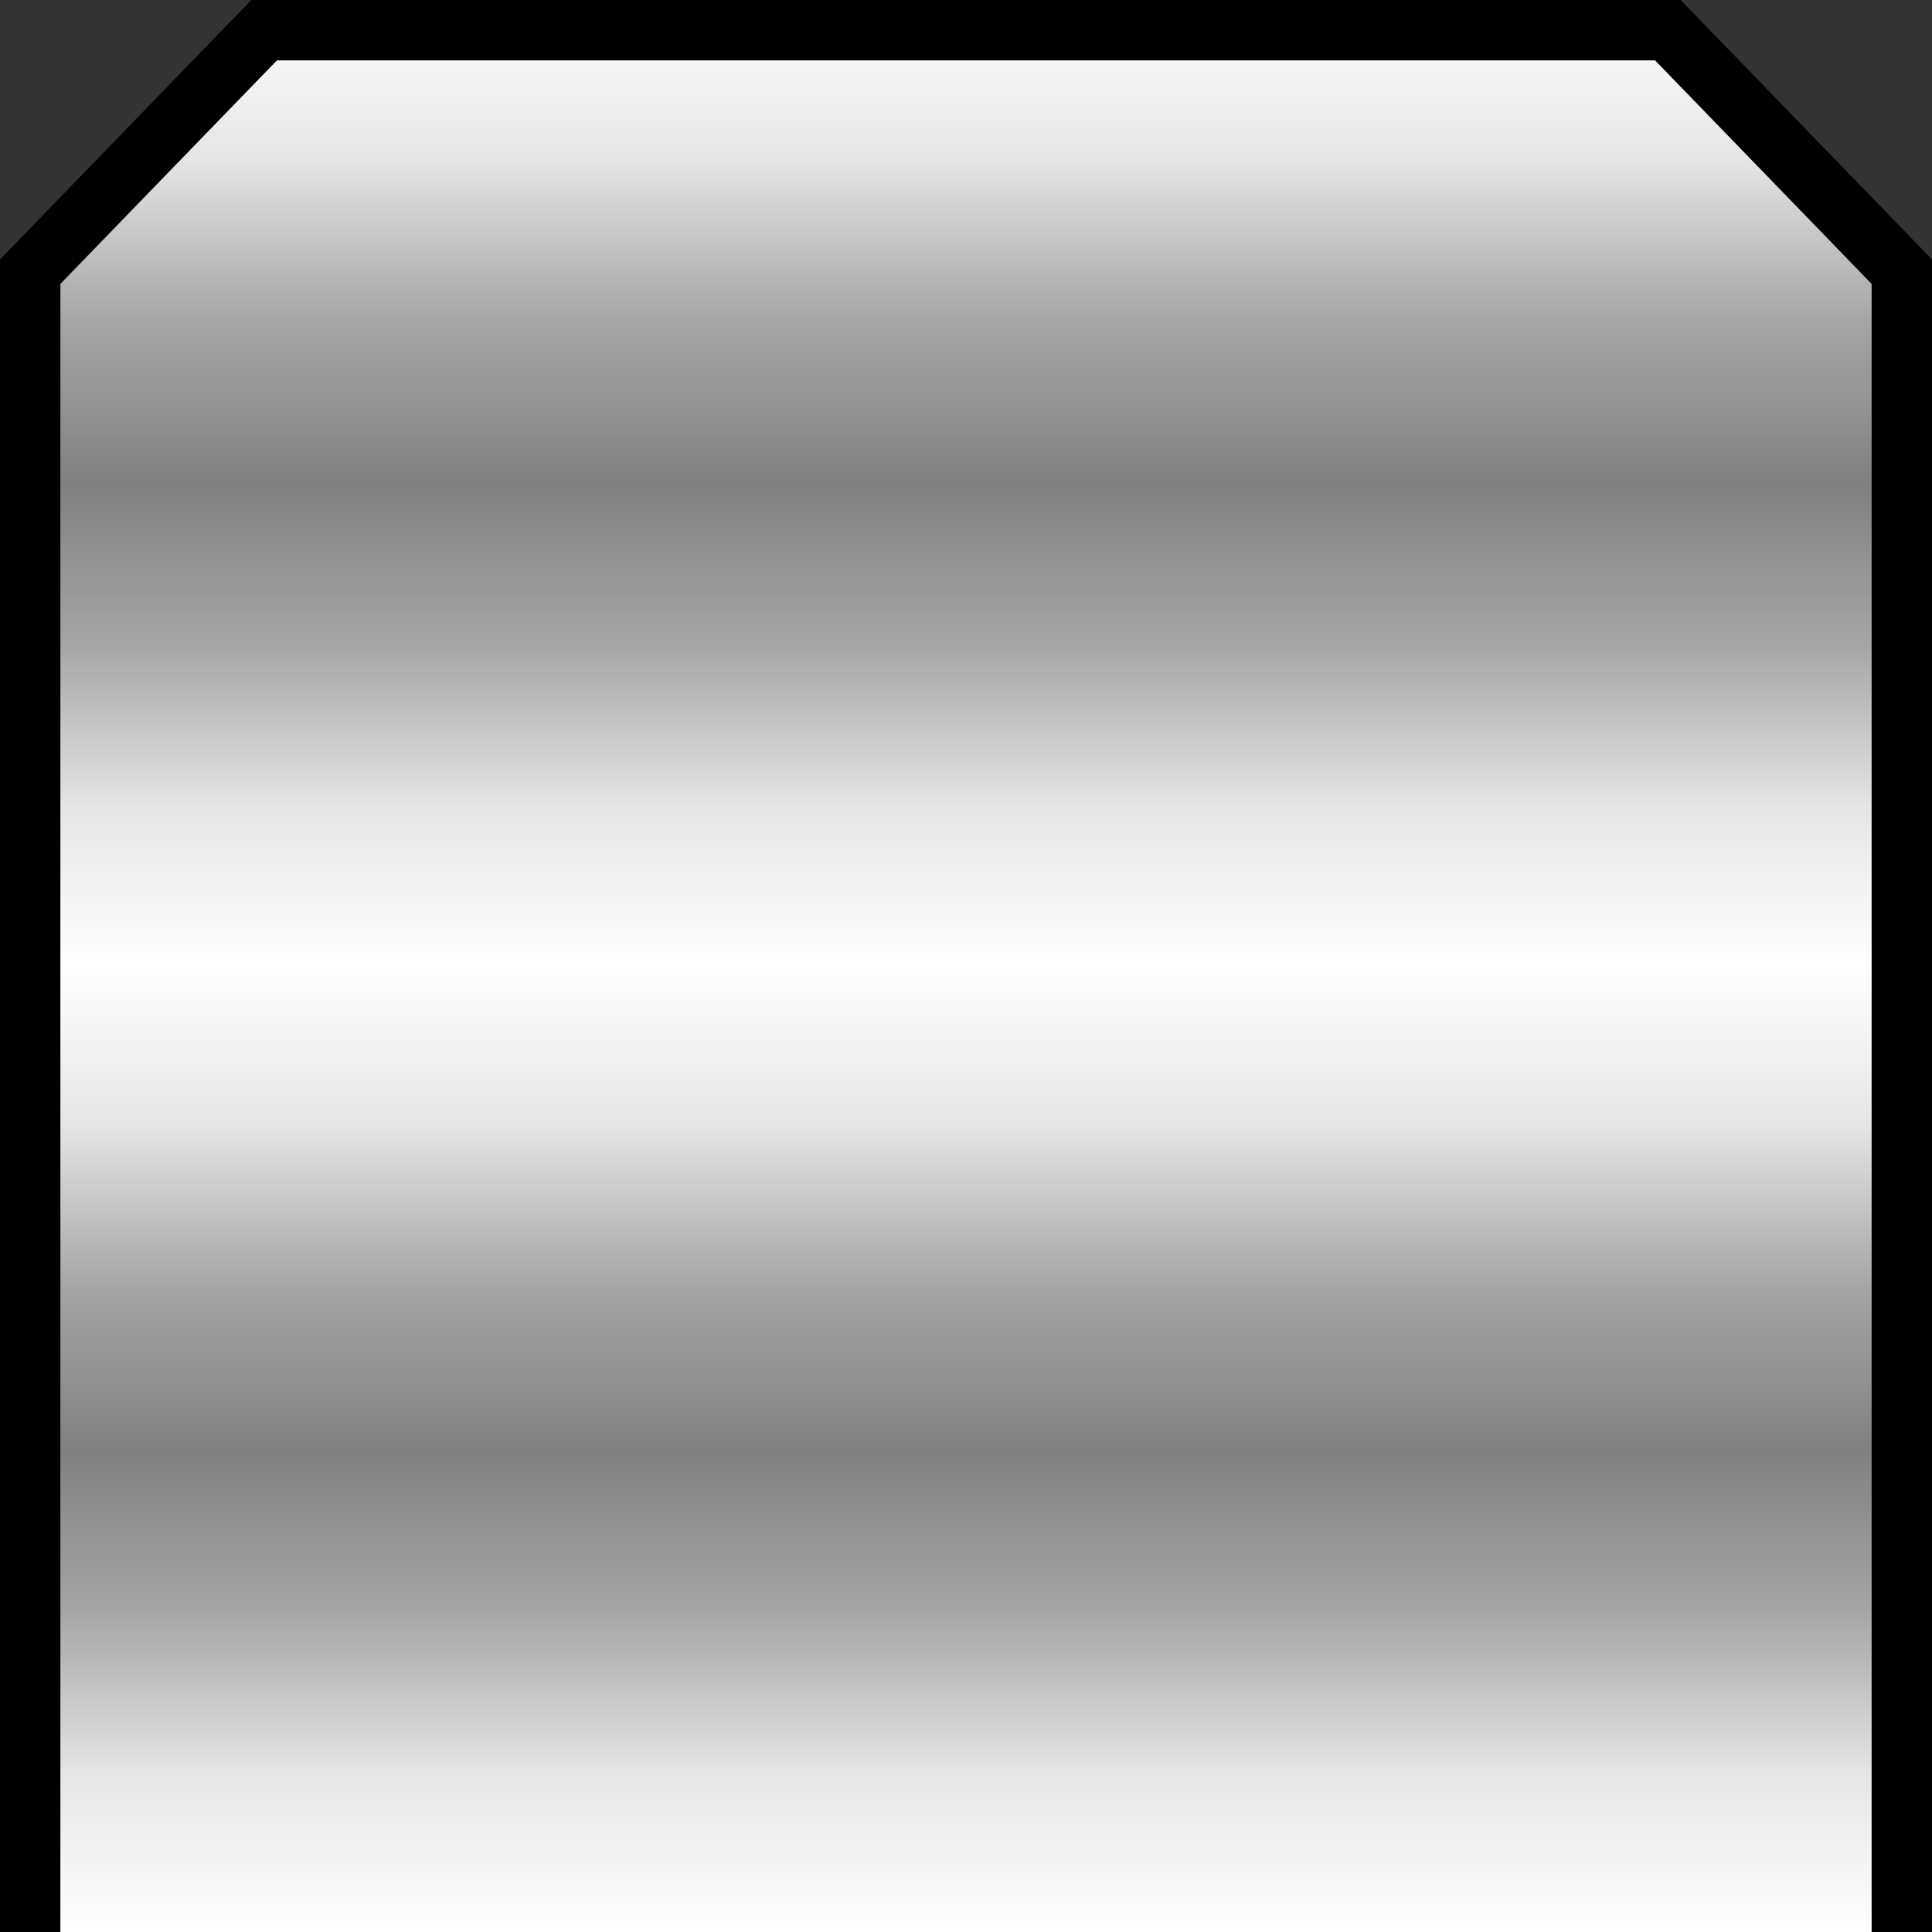 <?xml version="1.0" encoding="UTF-8" standalone="no"?>
<!-- Created with Inkscape (http://www.inkscape.org/) -->

<svg
   width="128"
   height="128"
   viewBox="0 0 128 128"
   version="1.1"
   id="svg1"
   inkscape:export-filename="long-end.png"
   inkscape:export-xdpi="96"
   inkscape:export-ydpi="96"
   inkscape:version="1.3.2 (091e20ef0f, 2023-11-25, custom)"
   sodipodi:docname="assets.svg"
   xmlns:inkscape="http://www.inkscape.org/namespaces/inkscape"
   xmlns:sodipodi="http://sodipodi.sourceforge.net/DTD/sodipodi-0.dtd"
   xmlns:xlink="http://www.w3.org/1999/xlink"
   xmlns="http://www.w3.org/2000/svg"
   xmlns:svg="http://www.w3.org/2000/svg">
  <rect x="0" y="0" width="128" height="128" fill="#333333" stroke="none"/>
  <sodipodi:namedview
     id="namedview1"
     pagecolor="#ffffff"
     bordercolor="#000000"
     borderopacity="0.25"
     inkscape:showpageshadow="2"
     inkscape:pageopacity="0.0"
     inkscape:pagecheckerboard="0"
     inkscape:deskcolor="#d1d1d1"
     inkscape:document-units="px"
     showgrid="true"
     inkscape:zoom="7.15"
     inkscape:cx="80.34965"
     inkscape:cy="58.321678"
     inkscape:window-width="1920"
     inkscape:window-height="1056"
     inkscape:window-x="1920"
     inkscape:window-y="0"
     inkscape:window-maximized="1"
     inkscape:current-layer="layer3"
     showguides="false">
    <inkscape:grid
       id="grid1"
       units="px"
       originx="0"
       originy="0"
       spacingx="4"
       spacingy="4"
       empcolor="#0099e5"
       empopacity="0.302"
       color="#0099e5"
       opacity="0.149"
       empspacing="4"
       dotted="false"
       gridanglex="30"
       gridanglez="30"
       visible="true" />
  </sodipodi:namedview>
  <defs
     id="defs1">
    <linearGradient
       id="linearGradient1"
       inkscape:collect="always">
      <stop
         style="stop-color:#ffffff;stop-opacity:1;"
         offset="0"
         id="stop1" />
      <stop
         style="stop-color:#e5e5e5;stop-opacity:1;"
         offset="0.33"
         id="stop4" />
      <stop
         style="stop-color:#a6a6a6;stop-opacity:1;"
         offset="0.66"
         id="stop3" />
      <stop
         style="stop-color:#808080;stop-opacity:1;"
         offset="1"
         id="stop2" />
    </linearGradient>
    <linearGradient
       id="linearGradient24"
       inkscape:collect="always">
      <stop
         style="stop-color:#ffffff;stop-opacity:1;"
         offset="0"
         id="stop24" />
      <stop
         style="stop-color:#ffffff;stop-opacity:0.9;"
         offset="0.501"
         id="stop26" />
      <stop
         style="stop-color:#ffffff;stop-opacity:0.5"
         offset="1"
         id="stop25" />
    </linearGradient>
    <linearGradient
       id="linearGradient22"
       inkscape:collect="always">
      <stop
         style="stop-color:#717171;stop-opacity:1;"
         offset="0"
         id="stop22" />
      <stop
         style="stop-color:#333333;stop-opacity:1;"
         offset="1"
         id="stop23" />
    </linearGradient>
    <linearGradient
       id="linearGradient17"
       inkscape:collect="always">
      <stop
         style="stop-color:#e6e6e6;stop-opacity:1;"
         offset="0"
         id="stop17" />
      <stop
         style="stop-color:#808080;stop-opacity:1;"
         offset="1"
         id="stop18" />
    </linearGradient>
    <linearGradient
       id="swatch13"
       inkscape:swatch="solid">
      <stop
         style="stop-color:#000000;stop-opacity:1;"
         offset="0"
         id="stop13" />
    </linearGradient>
    <linearGradient
       id="linearGradient11"
       inkscape:collect="always">
      <stop
         style="stop-color:#f90707;stop-opacity:1;"
         offset="0"
         id="stop11" />
      <stop
         style="stop-color:#f9d106;stop-opacity:1;"
         offset="1"
         id="stop12" />
    </linearGradient>
    <linearGradient
       inkscape:collect="always"
       xlink:href="#linearGradient11"
       id="linearGradient12"
       x1="8"
       y1="8"
       x2="120"
       y2="120"
       gradientUnits="userSpaceOnUse"
       gradientTransform="matrix(0.97,0,0,0.97,1.939,1.939)" />
    <linearGradient
       inkscape:collect="always"
       xlink:href="#linearGradient17"
       id="linearGradient18"
       x1="4"
       y1="4"
       x2="124"
       y2="124"
       gradientUnits="userSpaceOnUse"
       gradientTransform="matrix(0.97,0,0,0.97,1.939,1.939)" />
    <linearGradient
       inkscape:collect="always"
       xlink:href="#linearGradient22"
       id="linearGradient23"
       x1="9"
       y1="9"
       x2="119"
       y2="119"
       gradientUnits="userSpaceOnUse"
       gradientTransform="matrix(0.97,0,0,0.97,1.939,1.939)" />
    <radialGradient
       inkscape:collect="always"
       xlink:href="#linearGradient24"
       id="radialGradient25"
       cx="64"
       cy="64"
       fx="64"
       fy="64"
       r="64"
       gradientUnits="userSpaceOnUse"
       gradientTransform="matrix(0.909,0.909,-0.686,0.686,49.702,-38.065)" />
    <linearGradient
       inkscape:collect="always"
       xlink:href="#linearGradient17"
       id="linearGradient29"
       x1="64"
       y1="0"
       x2="64"
       y2="128"
       gradientUnits="userSpaceOnUse"
       gradientTransform="matrix(0.97,0,0,0.97,1.939,1.939)" />
    <linearGradient
       inkscape:collect="always"
       xlink:href="#linearGradient11"
       id="linearGradient30"
       gradientUnits="userSpaceOnUse"
       x1="64"
       y1="0"
       x2="64"
       y2="128"
       gradientTransform="matrix(0.882,0,0,0.882,7.581,7.581)" />
    <linearGradient
       inkscape:collect="always"
       xlink:href="#linearGradient22"
       id="linearGradient31"
       gradientUnits="userSpaceOnUse"
       gradientTransform="matrix(0.882,0,0,0.882,7.581,7.581)"
       x1="64"
       y1="0"
       x2="64"
       y2="128" />
    <radialGradient
       inkscape:collect="always"
       xlink:href="#linearGradient24"
       id="radialGradient33"
       cx="64"
       cy="64"
       fx="64"
       fy="64"
       r="64"
       gradientUnits="userSpaceOnUse"
       gradientTransform="matrix(0.97,0,0,0.97,1.939,1.939)" />
    <linearGradient
       inkscape:collect="always"
       xlink:href="#linearGradient1"
       id="linearGradient2"
       x1="64"
       y1="128"
       x2="64"
       y2="96"
       gradientUnits="userSpaceOnUse"
       spreadMethod="reflect" />
  </defs>
  <g
     inkscape:groupmode="layer"
     id="layer2"
     inkscape:label="Arrow"
     style="display:none"
     sodipodi:insensitive="true">
    <path
       style="display:inline;opacity:1;fill:url(#linearGradient18);fill-opacity:1;stroke:#000000;stroke-width:3.879;stroke-linecap:square;stroke-linejoin:miter;stroke-opacity:1;paint-order:normal"
       d="M 1.939,9.697 9.697,1.939 H 118.303 l 7.758,7.758 V 25.212 l -7.758,7.758 H 56.242 l 69.818,69.818 v 15.515 l -7.758,7.758 H 102.788 L 32.97,56.242 v 62.061 l -7.758,7.758 H 9.697 L 1.939,118.303 Z"
       id="path10"
       inkscape:label="Arrow" />
    <path
       style="display:inline;fill:url(#linearGradient12);fill-opacity:1;stroke:#000000;stroke-width:1.455;stroke-linecap:square;stroke-linejoin:miter;stroke-dasharray:none;stroke-opacity:0.748;paint-order:stroke fill markers"
       d="M 7.758,13.576 13.576,7.758 H 114.424 l 5.818,5.818 v 7.758 l -5.818,5.818 H 41.697 l 78.545,78.545 v 8.727 l -5.818,5.818 h -8.727 L 27.152,41.697 v 72.727 l -5.818,5.818 h -7.758 l -5.818,-5.818 z"
       id="path11"
       inkscape:label="Color"
       sodipodi:nodetypes="ccccccccccccccccc" />
    <path
       style="display:none;fill:url(#linearGradient23);stroke:none;stroke-width:1.939;stroke-linecap:square;stroke-linejoin:miter;stroke-dasharray:none;paint-order:stroke fill markers"
       d="M 7.758,13.576 13.576,7.758 H 114.424 l 5.818,5.818 v 7.758 l -5.818,5.818 H 41.697 l 78.545,78.545 v 8.727 l -5.818,5.818 h -8.727 L 27.152,41.697 v 72.727 l -5.818,5.818 h -7.758 l -5.818,-5.818 z"
       id="path22"
       inkscape:label="Receptor"
       sodipodi:nodetypes="ccccccccccccccccc" />
    <path
       style="display:none;opacity:1;fill:url(#radialGradient25);stroke:none;stroke-width:3.879;stroke-linecap:square;stroke-linejoin:miter;stroke-opacity:1;paint-order:normal"
       d="M 1.939,9.697 9.697,1.939 H 118.303 l 7.758,7.758 V 25.212 l -7.758,7.758 H 56.242 l 69.818,69.818 v 15.515 l -7.758,7.758 H 102.788 L 32.97,56.242 v 62.061 l -7.758,7.758 H 9.697 L 1.939,118.303 Z"
       id="path19"
       inkscape:label="Glow" />
  </g>
  <g
     inkscape:groupmode="layer"
     id="layer1"
     inkscape:label="Pad"
     style="display:none"
     sodipodi:insensitive="true">
    <path
       style="display:inline;opacity:1;fill:url(#linearGradient29);stroke:#000000;stroke-width:3.879;stroke-linecap:square;stroke-linejoin:miter;stroke-dasharray:none;stroke-opacity:1;paint-order:normal"
       d="M 1.939,17.455 17.455,1.939 h 93.091 l 15.515,15.515 v 93.091 l -15.515,15.515 H 17.455 L 1.939,110.545 Z"
       id="path28"
       inkscape:label="Pad" />
    <path
       style="display:inline;fill:url(#linearGradient30);fill-opacity:1;stroke:#000000;stroke-width:1.455;stroke-linecap:square;stroke-linejoin:miter;stroke-dasharray:none;stroke-opacity:0.75;paint-order:stroke fill markers"
       d="M 7.581,21.686 21.686,7.581 h 84.628 l 14.105,14.105 v 84.628 l -14.105,14.105 H 21.686 L 7.581,106.314 Z"
       id="path28-5"
       inkscape:label="Color" />
    <path
       style="display:none;fill:url(#linearGradient31);stroke:none;stroke-width:1.455;stroke-linecap:square;stroke-linejoin:miter;stroke-dasharray:none;stroke-opacity:0.75;paint-order:stroke fill markers"
       d="M 7.581,21.686 21.686,7.581 h 84.628 l 14.105,14.105 v 84.628 l -14.105,14.105 H 21.686 L 7.581,106.314 Z"
       id="path30"
       inkscape:label="Receptor" />
    <path
       style="display:none;opacity:1;fill:url(#radialGradient33);stroke:none;stroke-width:3.879;stroke-linecap:square;stroke-linejoin:miter;stroke-dasharray:none;stroke-opacity:1;paint-order:normal"
       d="M 1.939,17.455 17.455,1.939 h 93.091 l 15.515,15.515 v 93.091 l -15.515,15.515 H 17.455 L 1.939,110.545 Z"
       id="path32"
       inkscape:label="Glow" />
  </g>
  <g
     inkscape:groupmode="layer"
     id="layer3"
     inkscape:label="Long Note">
    <path
       style="fill:url(#linearGradient2);stroke:#000000;stroke-width:4;stroke-linecap:square;stroke-dasharray:none;stroke-opacity:1;paint-order:stroke fill markers"
       d="M 2,146 V 18 L 17.5,2 h 93 L 126,18 v 128 z"
       id="path1"
       inkscape:label="LN" />
  </g>
</svg>
